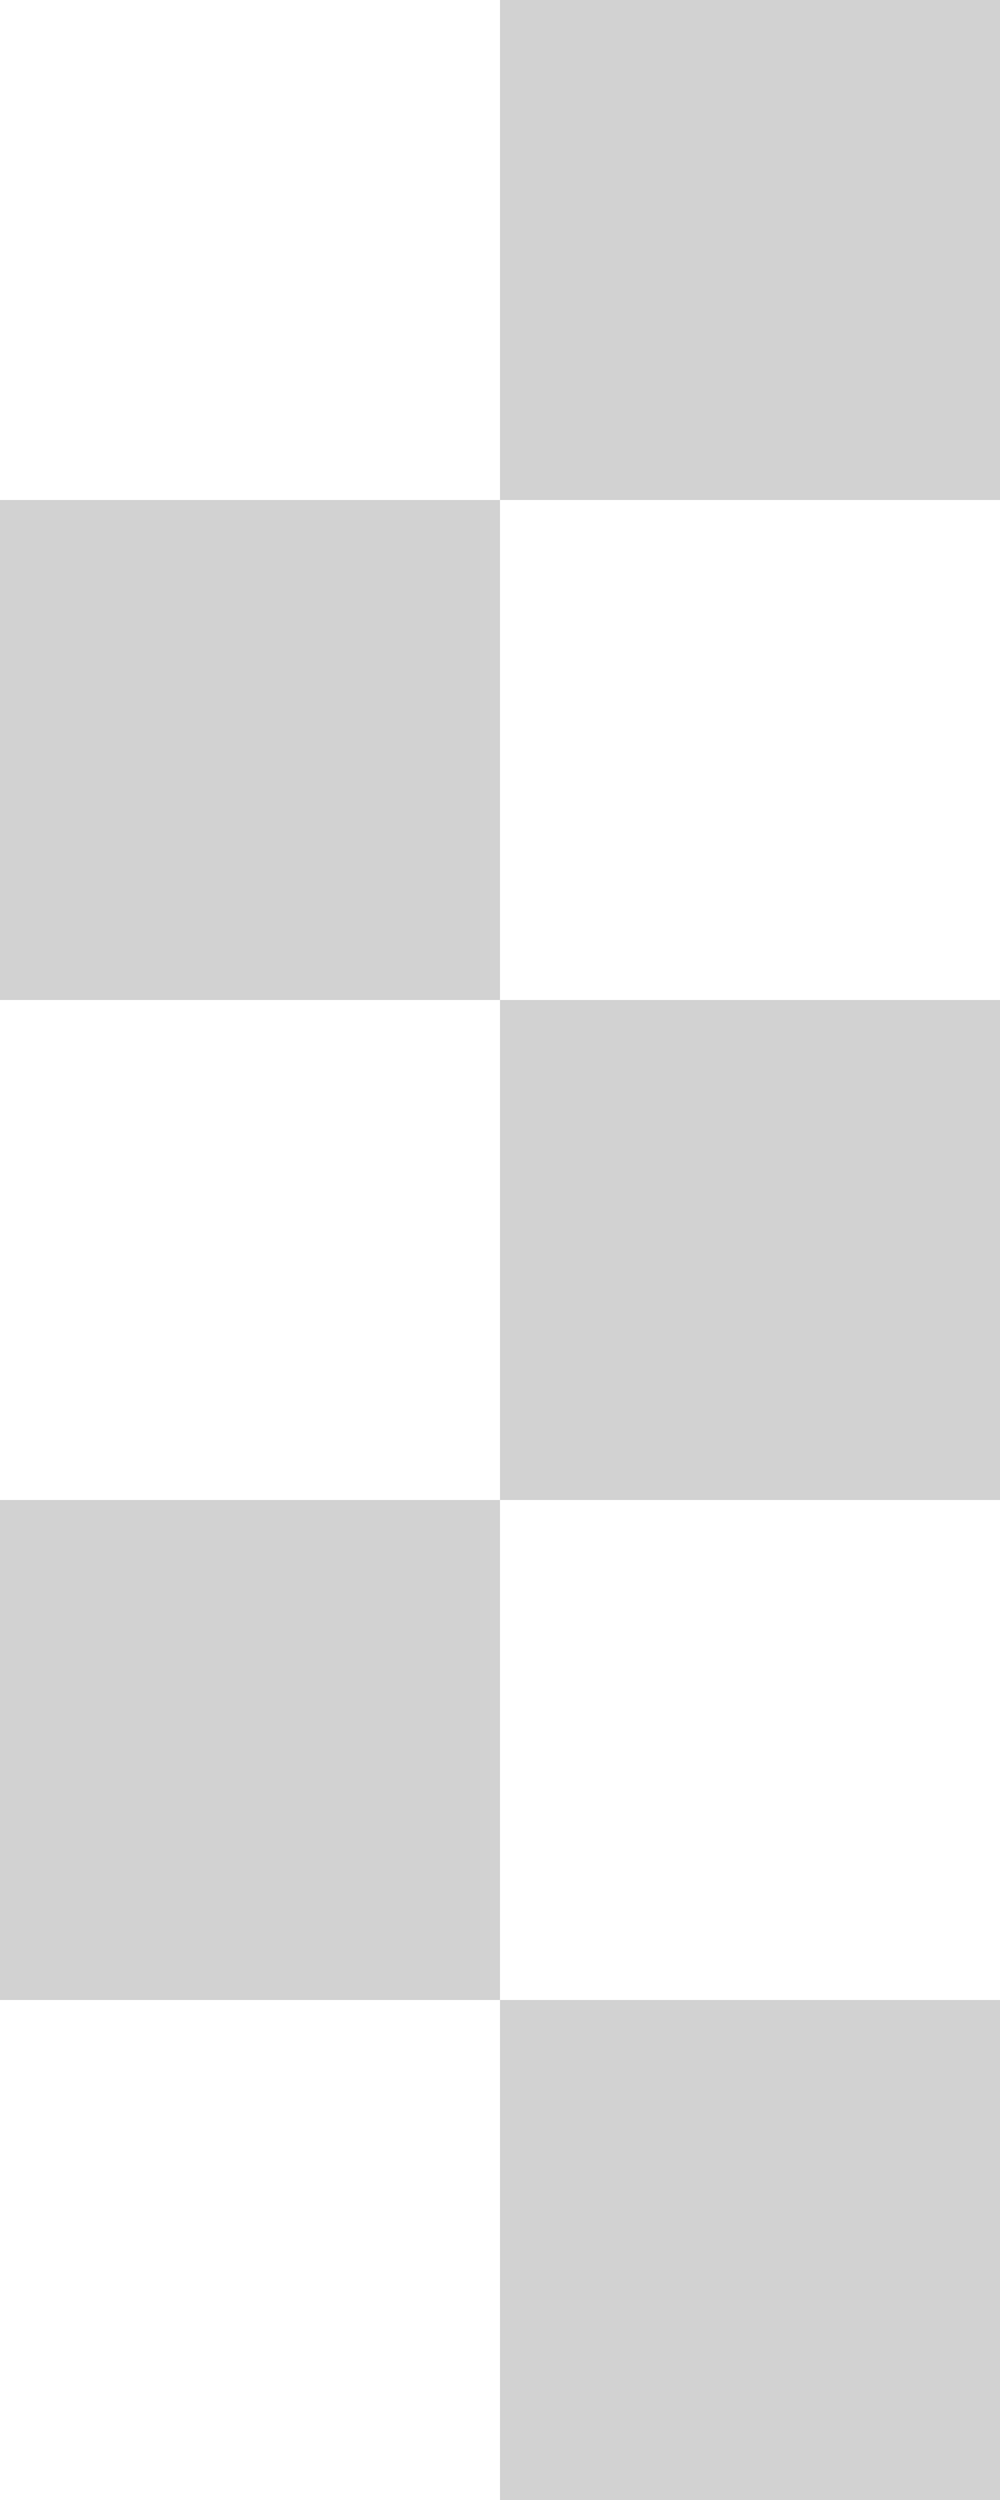<svg width="20" height="50" fill="none" xmlns="http://www.w3.org/2000/svg"><path fill-rule="evenodd" clip-rule="evenodd" d="M20 0H10v10h10V0zM10 20V10H0v10h10zm0 10h10V20H10v10zm0 10H0V30h10v10zm0 0v10h10V40H10z" fill="#D2D2D2"/></svg>